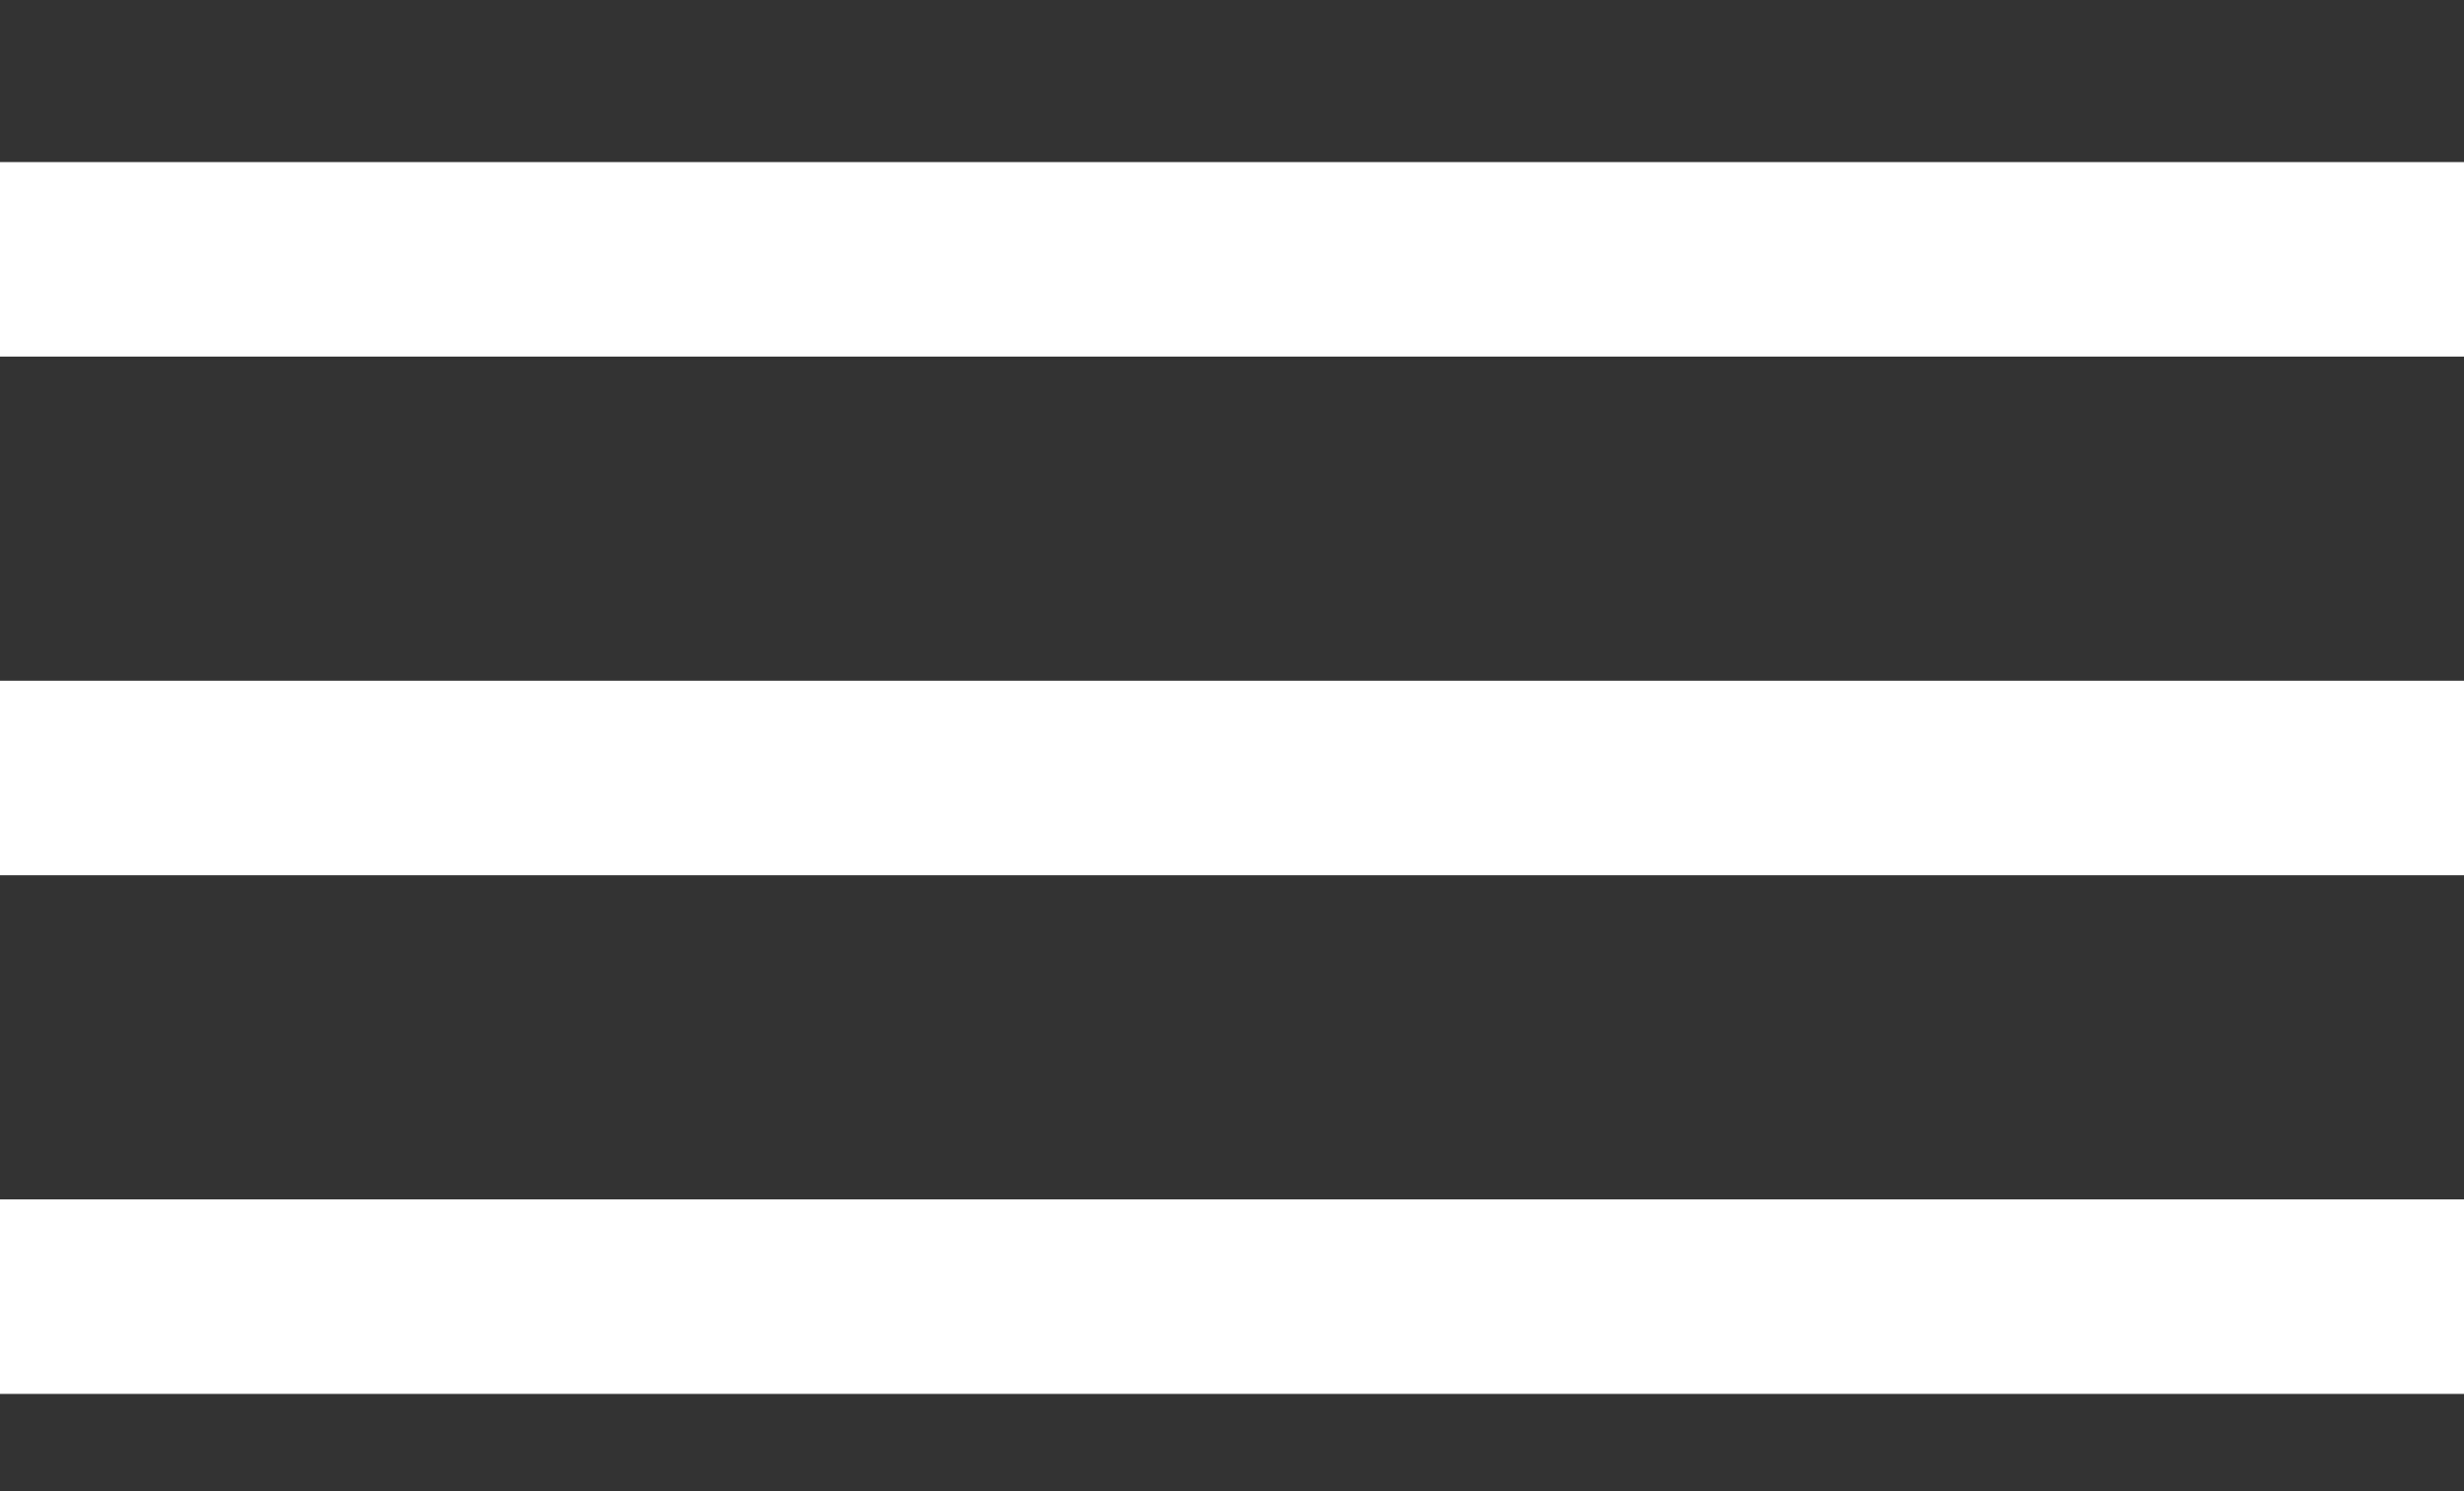 <svg id="HamburgerMobileMenu" xmlns="http://www.w3.org/2000/svg" xmlns:xlink="http://www.w3.org/1999/xlink" width="38" height="23" viewBox="0 0 38 23">
    <rect x="0" y="0" width="38" height="23" fill="#333333" stroke="none"/>
    <defs>
        <clipPath id="clip-path">
            <rect width="38" height="23" fill="none" />
        </clipPath>
    </defs>
    <g id="Repeat_Grid_1" data-name="Repeat Grid 1" clip-path="url(#clip-path)">
        <g transform="translate(-15 -19.5)">
            <line id="Line_1" data-name="Line 1" x2="38" transform="translate(15 23.5)" fill="none" stroke="#ffffff" stroke-width="3" />
        </g>
        <g transform="translate(-15 -11.5)">
            <line id="Line_1-2" data-name="Line 1" x2="38" transform="translate(15 23.5)" fill="none" stroke="#ffffff" stroke-width="3" />
        </g>
        <g transform="translate(-15 -3.5)">
            <line id="Line_1-3" data-name="Line 1" x2="38" transform="translate(15 23.5)" fill="none" stroke="#ffffff" stroke-width="3" />
        </g>
        <g transform="translate(-15 2.5)">
            <line id="Line_1-4" data-name="Line 1" x2="38" transform="translate(15 23.5)" fill="none" stroke="#ffffff" stroke-width="3" />
        </g>
    </g>
</svg>